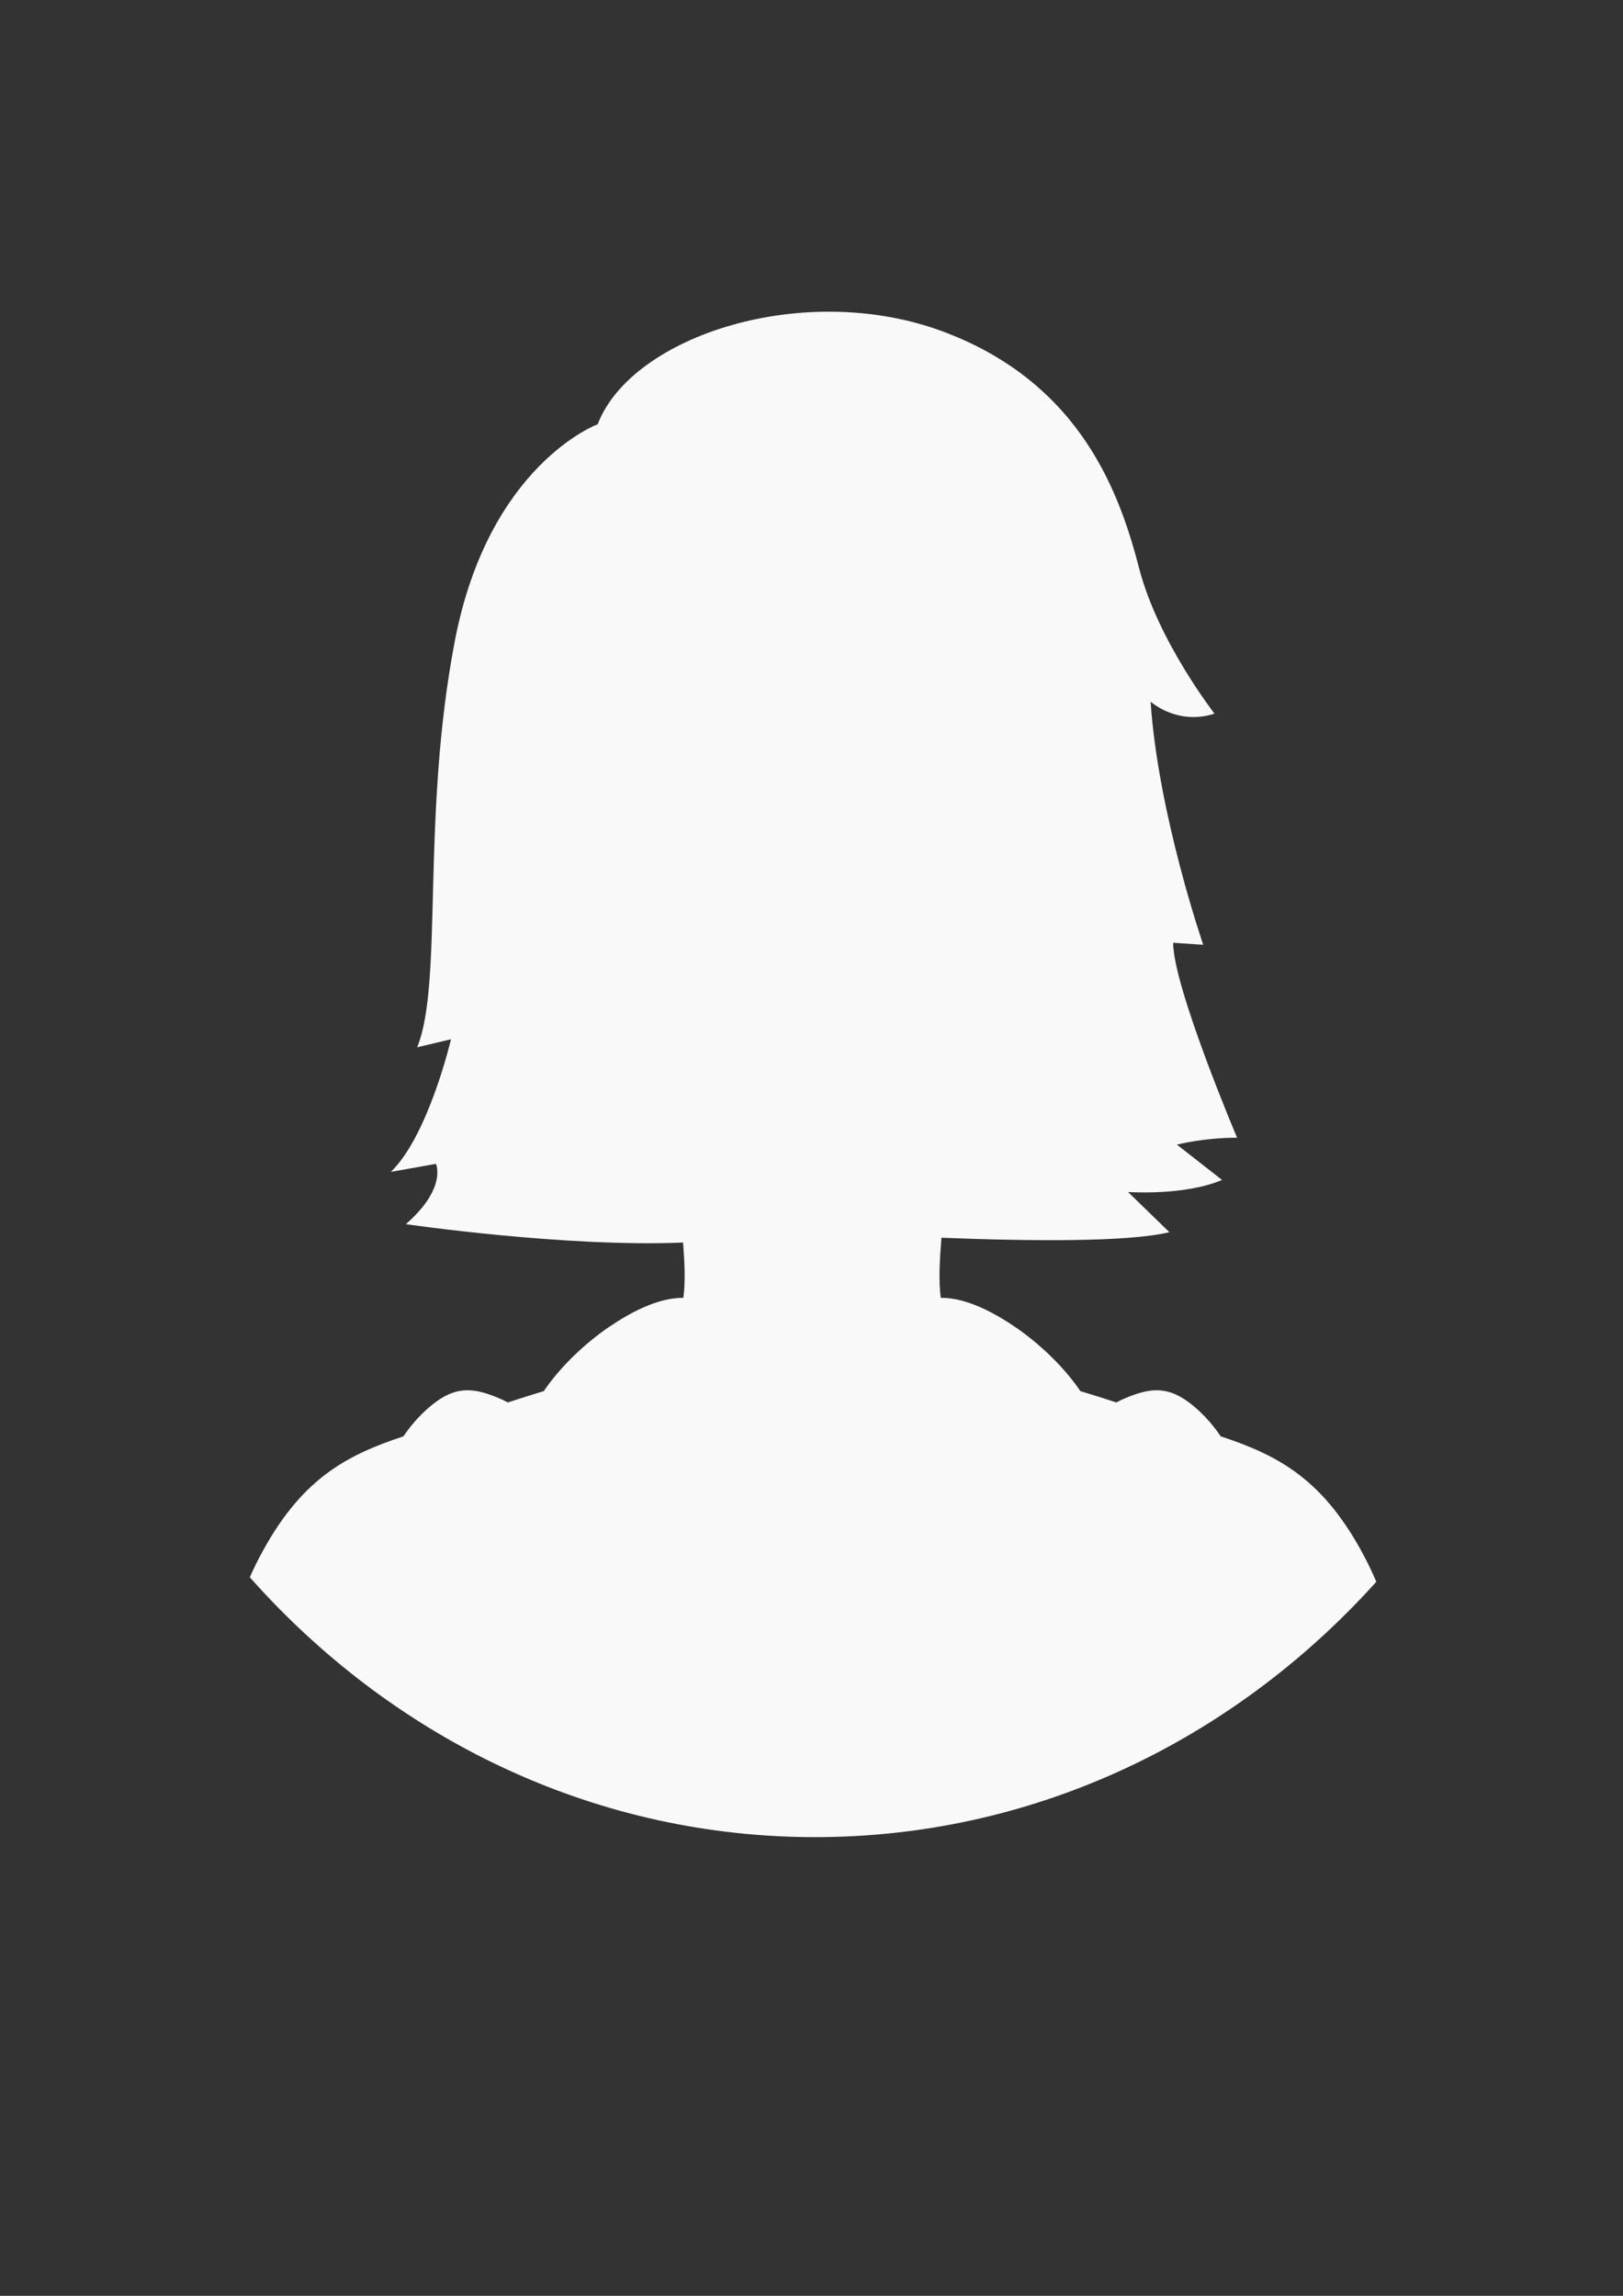 <svg xmlns="http://www.w3.org/2000/svg" width="210mm" height="297mm" viewBox="0 0 210 297"><rect x="0" y="0" width="210" height="297" fill="#333333" stroke="none"/><defs><clipPath clipPathUnits="userSpaceOnUse" id="a"><path d="M7036 1745c0-381.07-308.91-690-690-690-381.08 0-690 308.93-690 690s308.92 690 690 690c381.09 0 690-308.93 690-690"/></clipPath></defs><g clip-path="url(#a)" transform="matrix(.146 0 0 -.156 -821.053 402.242)" fill="#f9f9f9"><path d="M6705.49 1387.37c-8.35 11.63-18.78 21.76-29.16 28.81-18.9 12.84-34.1 11.08-54.36 3.25-2.97-1.14-6.03-2.44-9-3.96-11.29 3.51-21.77 6.54-31.84 9.39-16.04 22.11-39.01 41.14-57.3 52.86-18.46 11.82-43.51 24.71-66.45 24.51-2.01 14.77-.95 31.62.62 49.83 78.2-2.9 165.41-3.71 202 4.6l-36.66 33.33s50-3.33 83.33 10l-40 29.27S6690 1635 6720 1635c0 0-56.66 125-56.66 161.66L6690 1795s-39.99 108.33-46.66 201.66c0 0 23.32-20 56.66-10 0 0-49.97 60-66.65 120-16.68 60-50.02 153.32-173.35 196.66-123.33 43.34-276.66-3.32-306.66-76.66 0 0-96.67-33.33-126.67-180-30-146.67-9.99-283.34-33.33-336.67l30 6.67s-20.01-80-53.34-110l40 6.67s10.01-20.01-26.66-50.01c0 0 141.52-19.36 245.67-15.25 1.38-16.68 2.15-32.15.29-45.84-22.94.2-47.99-12.69-66.45-24.51-18.29-11.72-41.26-30.75-57.3-52.86-10.07-2.85-20.55-5.88-31.84-9.39-2.97 1.52-6.03 2.82-9 3.96-20.26 7.83-35.46 9.59-54.36-3.25-10.38-7.05-20.81-17.18-29.16-28.81-51.16-15.87-91.45-35.52-127.85-100.7-51.84-92.8-90.02-317.26-90.02-317.26l580.02-9.301 580.02 9.301s-38.18 224.46-90.02 317.26c-36.4 65.18-76.69 84.83-127.85 100.7"/></g></svg>